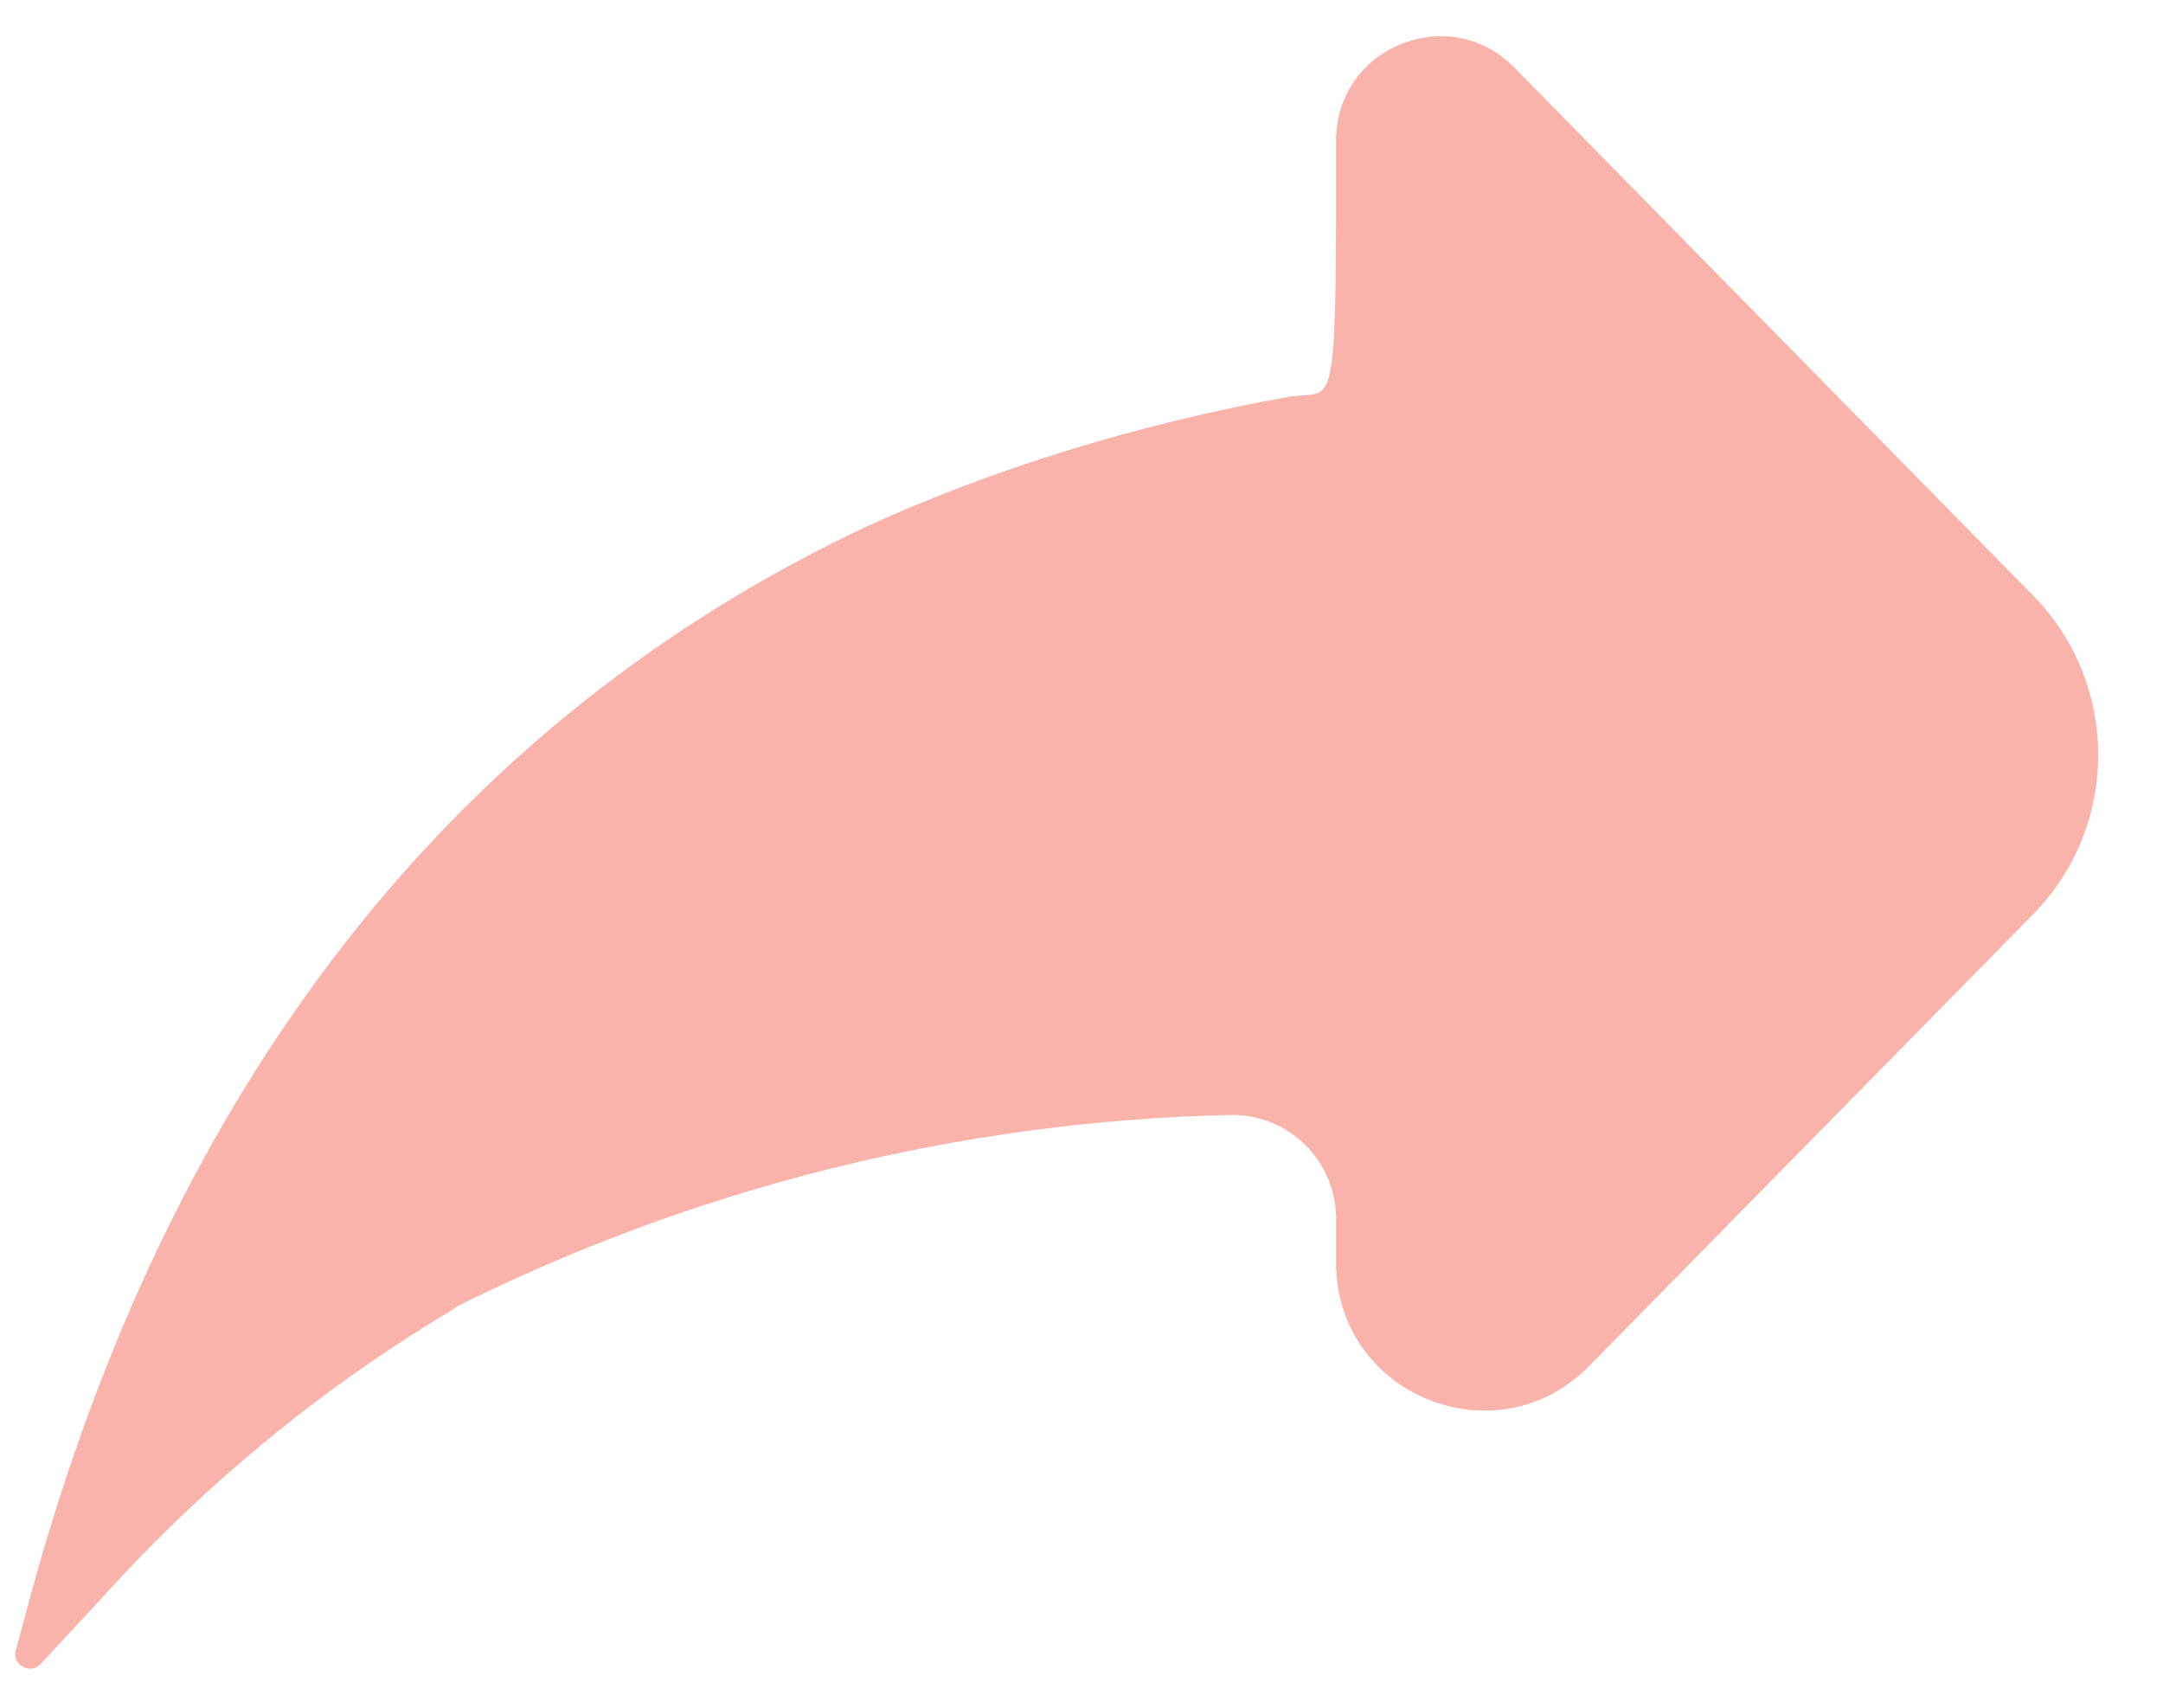 <svg width="19" height="15" viewBox="0 0 19 15" fill="none" xmlns="http://www.w3.org/2000/svg">
<path d="M0.268 14.018C0.268 14.018 0.268 14.018 0.268 14.018C1.495 9.513 3.984 6.33 7.616 4.623C8.715 4.121 9.996 3.721 11.333 3.483C11.399 3.474 11.466 3.474 11.532 3.464C11.735 3.432 11.736 3.182 11.736 1.234C11.736 0.416 12.728 0.01 13.302 0.593L17.857 5.229C18.622 6.007 18.622 7.254 17.857 8.033L13.958 12C13.144 12.828 11.736 12.252 11.736 11.091V10.705C11.736 10.202 11.328 9.793 10.824 9.793C8.432 9.845 6.081 10.432 3.938 11.513L4.033 11.47C2.871 12.155 1.818 13.015 0.91 14.02L0.901 14.03L0.357 14.616C0.266 14.714 0.103 14.624 0.139 14.494L0.268 14.018C0.268 14.018 0.268 14.018 0.268 14.018Z" fill="#F9B3AB"/>
</svg>
